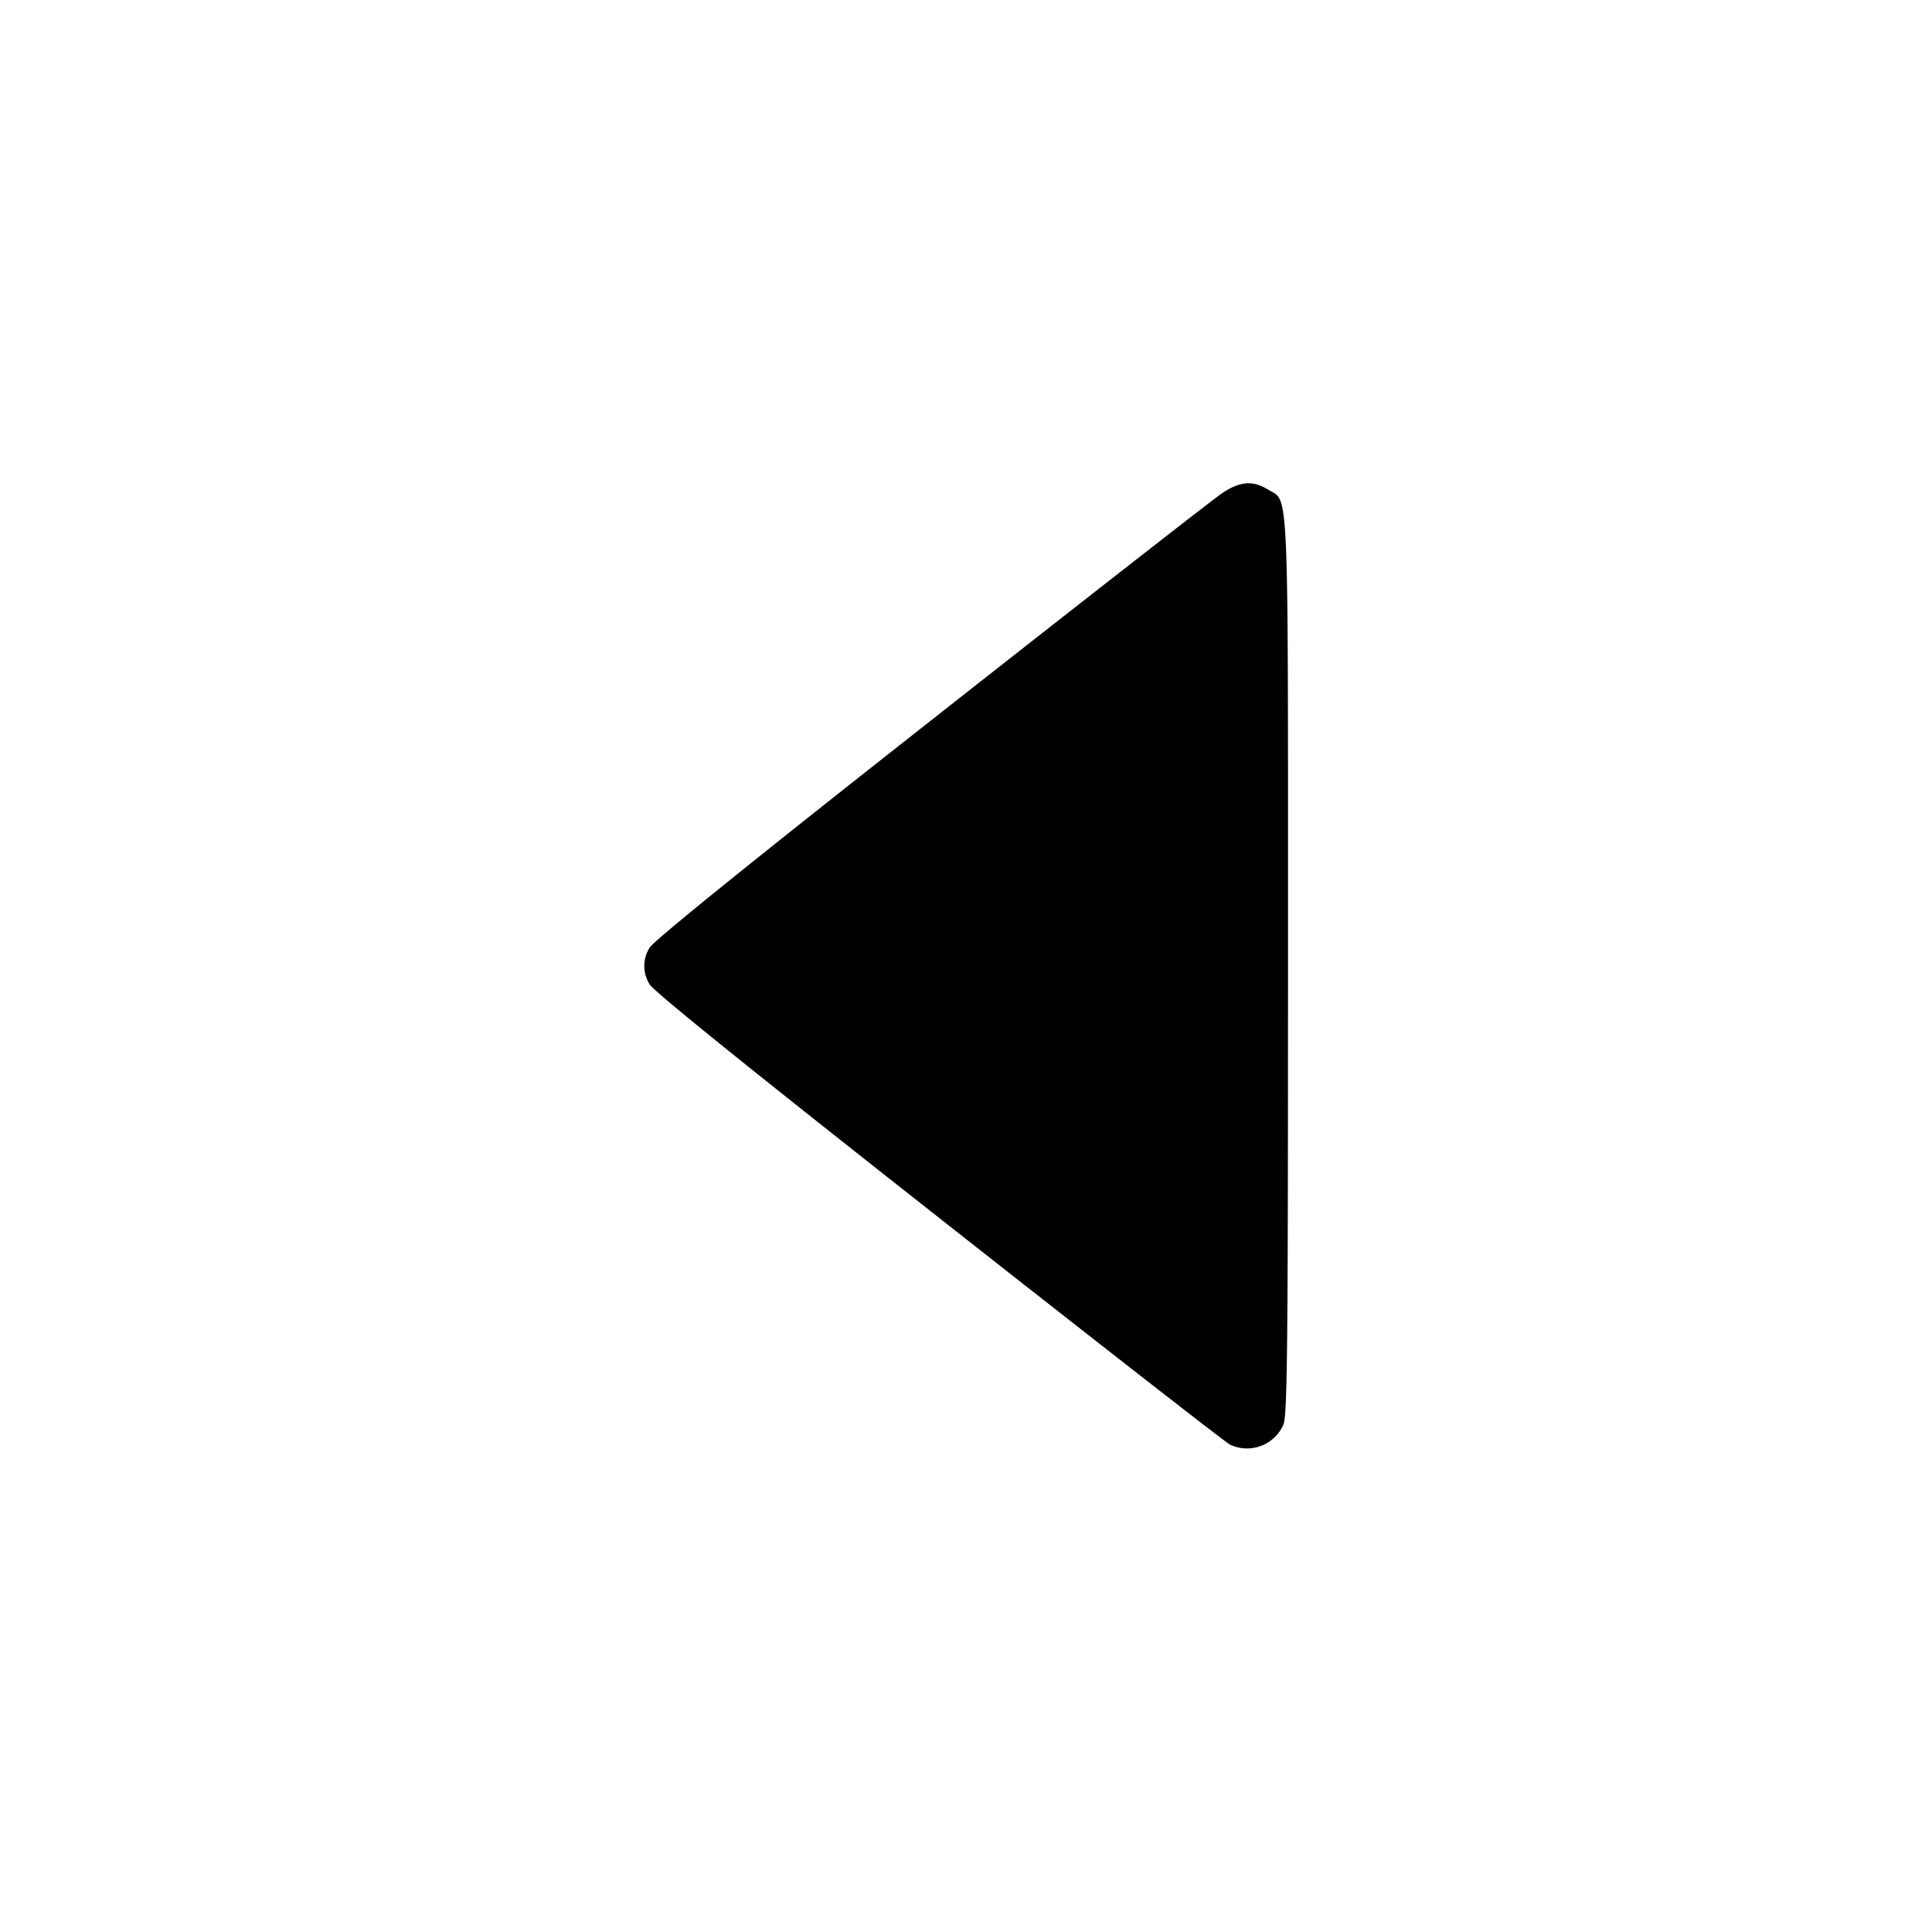 <svg xmlns="http://www.w3.org/2000/svg" width="12" height="12" fill="none"><path d="M7.587 3.066c-.053.036-.867.671-1.807 1.411-1.105.869-1.722 1.368-1.745 1.409a.213.213 0 0 0 0 .228c.023.042.646.544 1.795 1.448.968.762 1.782 1.397 1.81 1.411a.247.247 0 0 0 .331-.123C7.996 8.791 8 8.375 8 6c0-3.062.008-2.879-.124-2.959-.096-.059-.176-.052-.289.025" fill="currentColor" fill-rule="evenodd"/></svg>